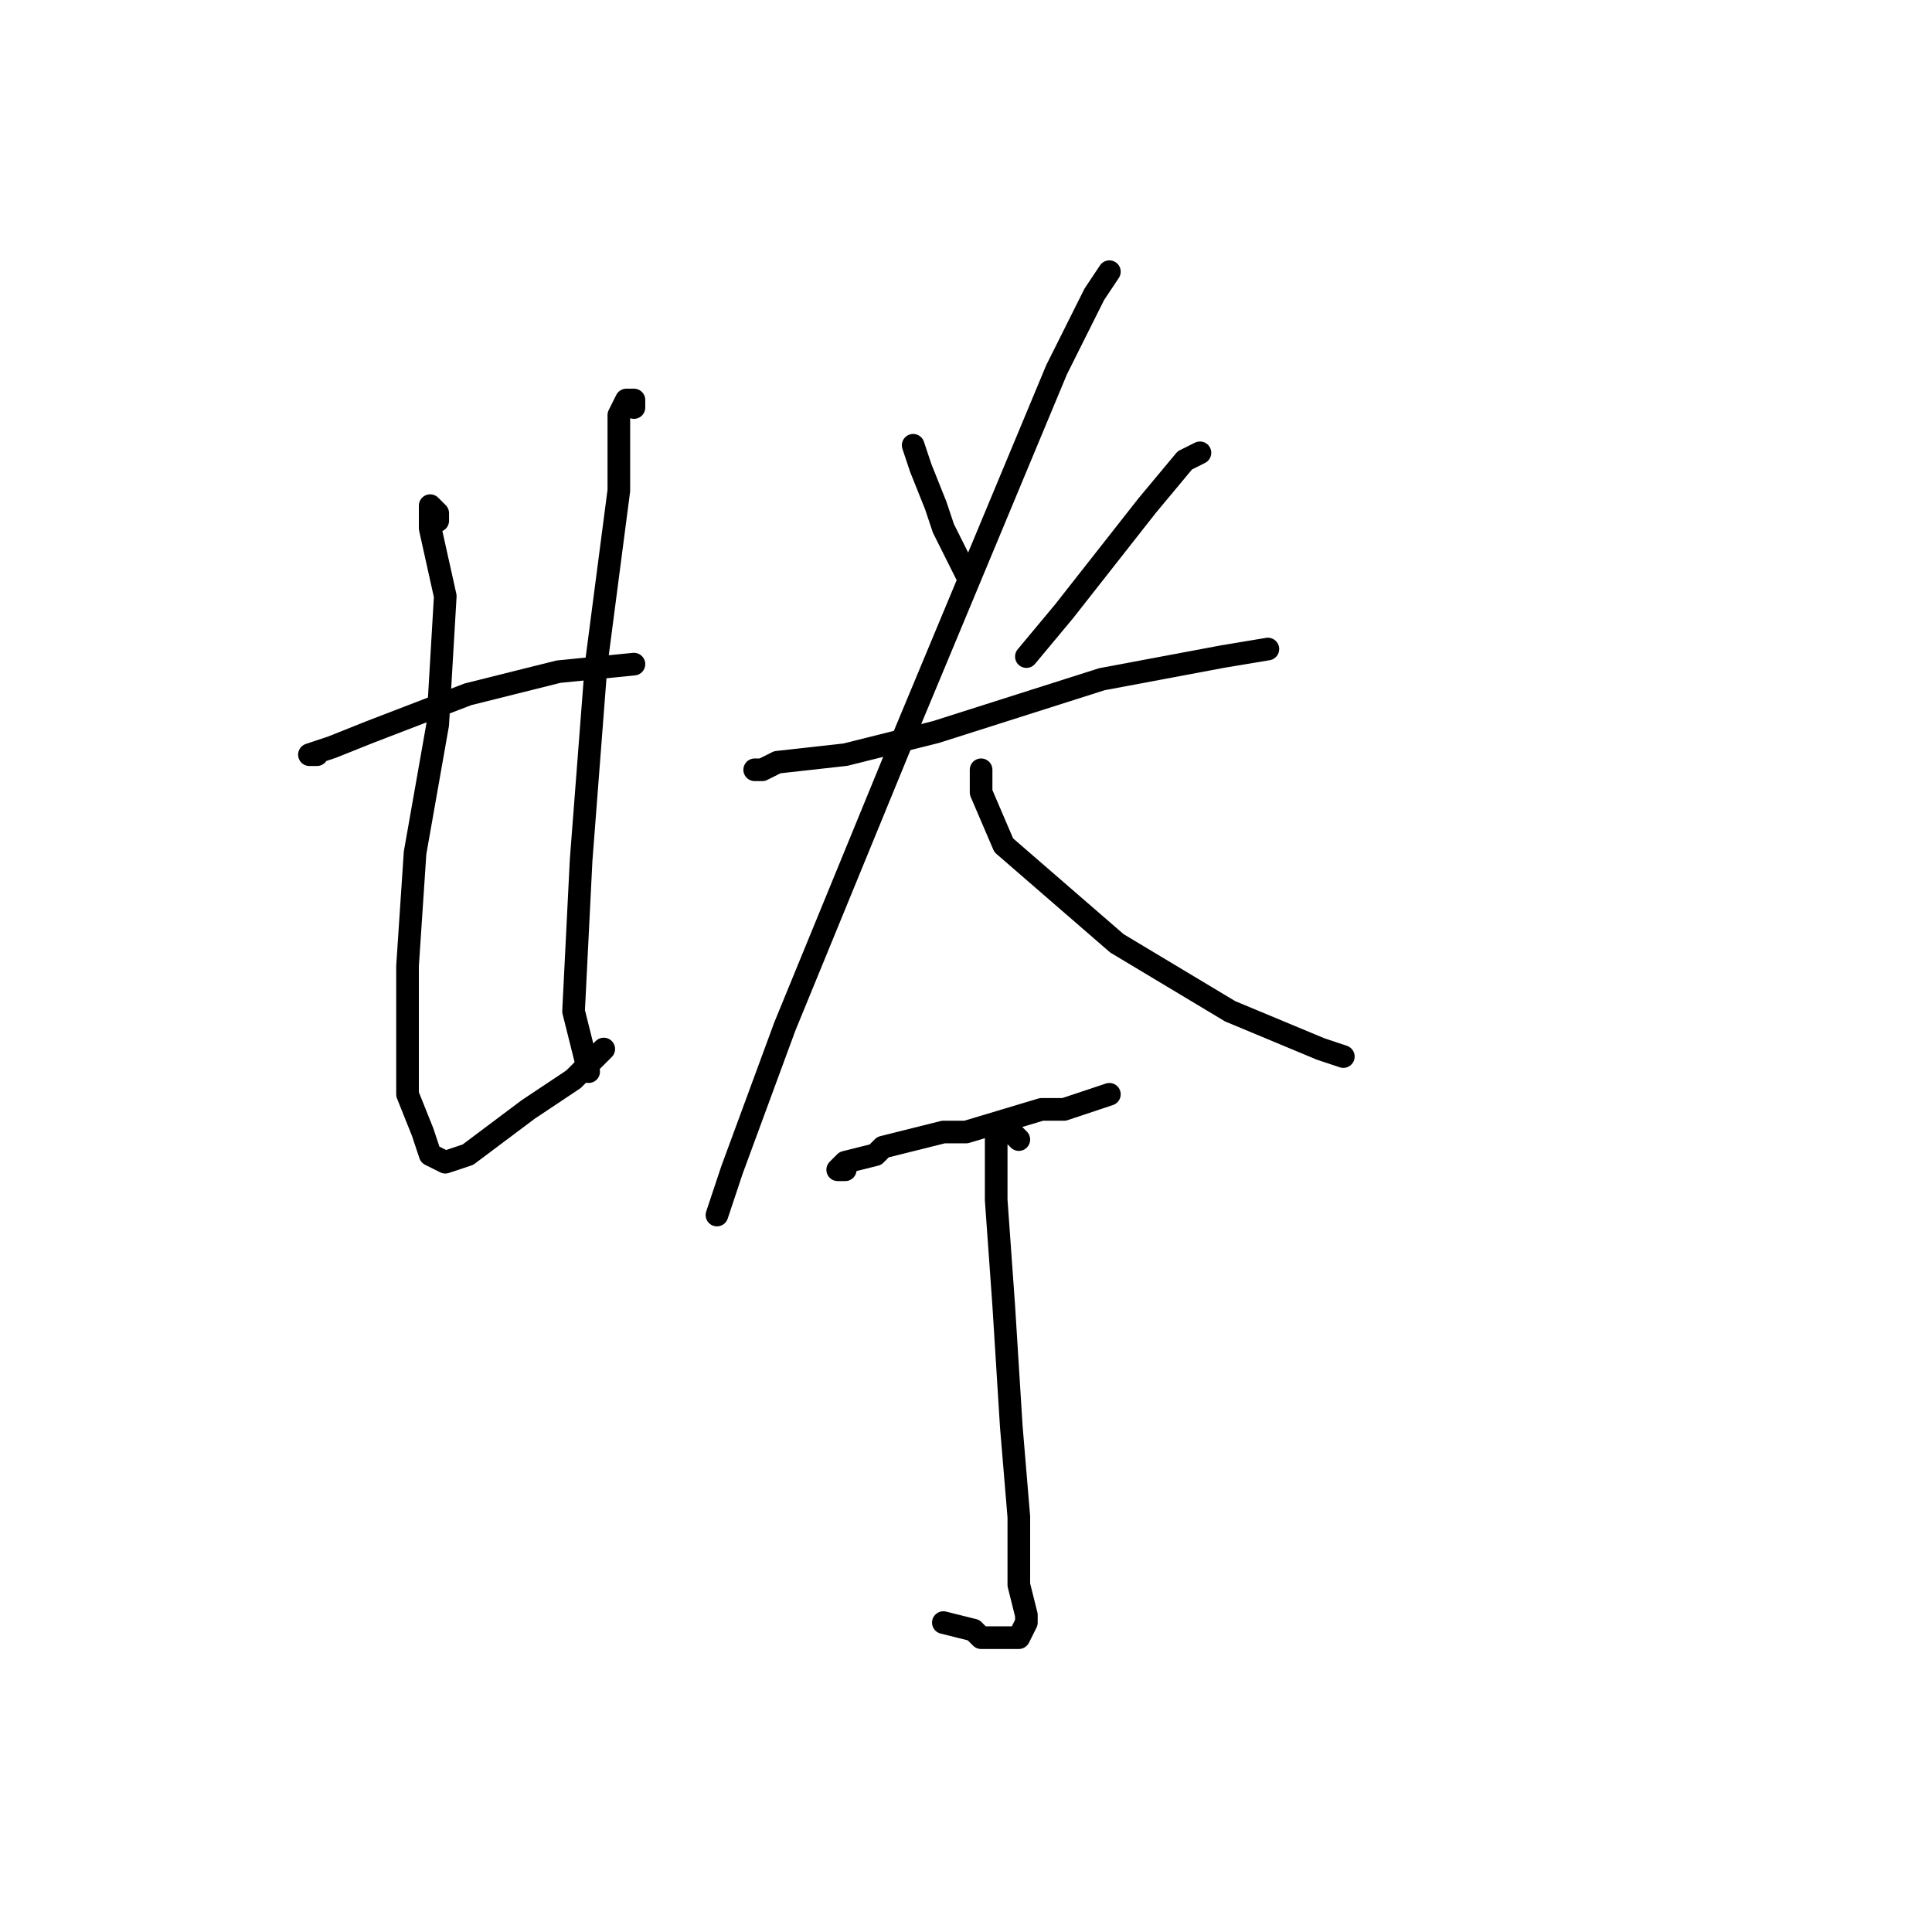 <?xml version="1.0" standalone="no"?>
    <svg width="256" height="256" xmlns="http://www.w3.org/2000/svg" version="1.1">
    <polyline stroke="black" stroke-width="3" stroke-linecap="round" fill="transparent" stroke-linejoin="round" points="42 100 41 100 44 99 49 97 62 92 74 89 84 88 84 88 " />
        <polyline stroke="black" stroke-width="3" stroke-linecap="round" fill="transparent" stroke-linejoin="round" points="58 69 58 68 57 67 57 69 57 70 59 79 58 96 55 113 54 128 54 139 54 144 54 145 56 150 57 153 59 154 62 153 66 150 70 147 76 143 80 139 80 139 " />
        <polyline stroke="black" stroke-width="3" stroke-linecap="round" fill="transparent" stroke-linejoin="round" points="84 54 84 53 83 53 82 55 82 65 79 88 77 114 76 134 78 142 78 142 " />
        <polyline stroke="black" stroke-width="3" stroke-linecap="round" fill="transparent" stroke-linejoin="round" points="121 59 122 62 124 67 125 70 128 76 128 76 " />
        <polyline stroke="black" stroke-width="3" stroke-linecap="round" fill="transparent" stroke-linejoin="round" points="159 60 157 61 152 67 141 81 136 87 136 87 " />
        <polyline stroke="black" stroke-width="3" stroke-linecap="round" fill="transparent" stroke-linejoin="round" points="100 102 101 102 103 101 112 100 124 97 146 90 162 87 168 86 168 86 " />
        <polyline stroke="black" stroke-width="3" stroke-linecap="round" fill="transparent" stroke-linejoin="round" points="147 36 145 39 142 45 140 49 130 73 120 97 104 136 97 155 95 161 95 161 " />
        <polyline stroke="black" stroke-width="3" stroke-linecap="round" fill="transparent" stroke-linejoin="round" points="130 102 130 104 130 105 133 112 148 125 163 134 175 139 178 140 178 140 " />
        <polyline stroke="black" stroke-width="3" stroke-linecap="round" fill="transparent" stroke-linejoin="round" points="112 155 111 155 112 154 116 153 117 152 125 150 128 150 138 147 141 147 147 145 147 145 " />
        <polyline stroke="black" stroke-width="3" stroke-linecap="round" fill="transparent" stroke-linejoin="round" points="135 151 134 150 133 150 132 151 132 159 133 173 134 189 135 201 135 210 136 214 136 215 135 217 134 217 130 217 129 216 125 215 125 215 " />
        </svg>